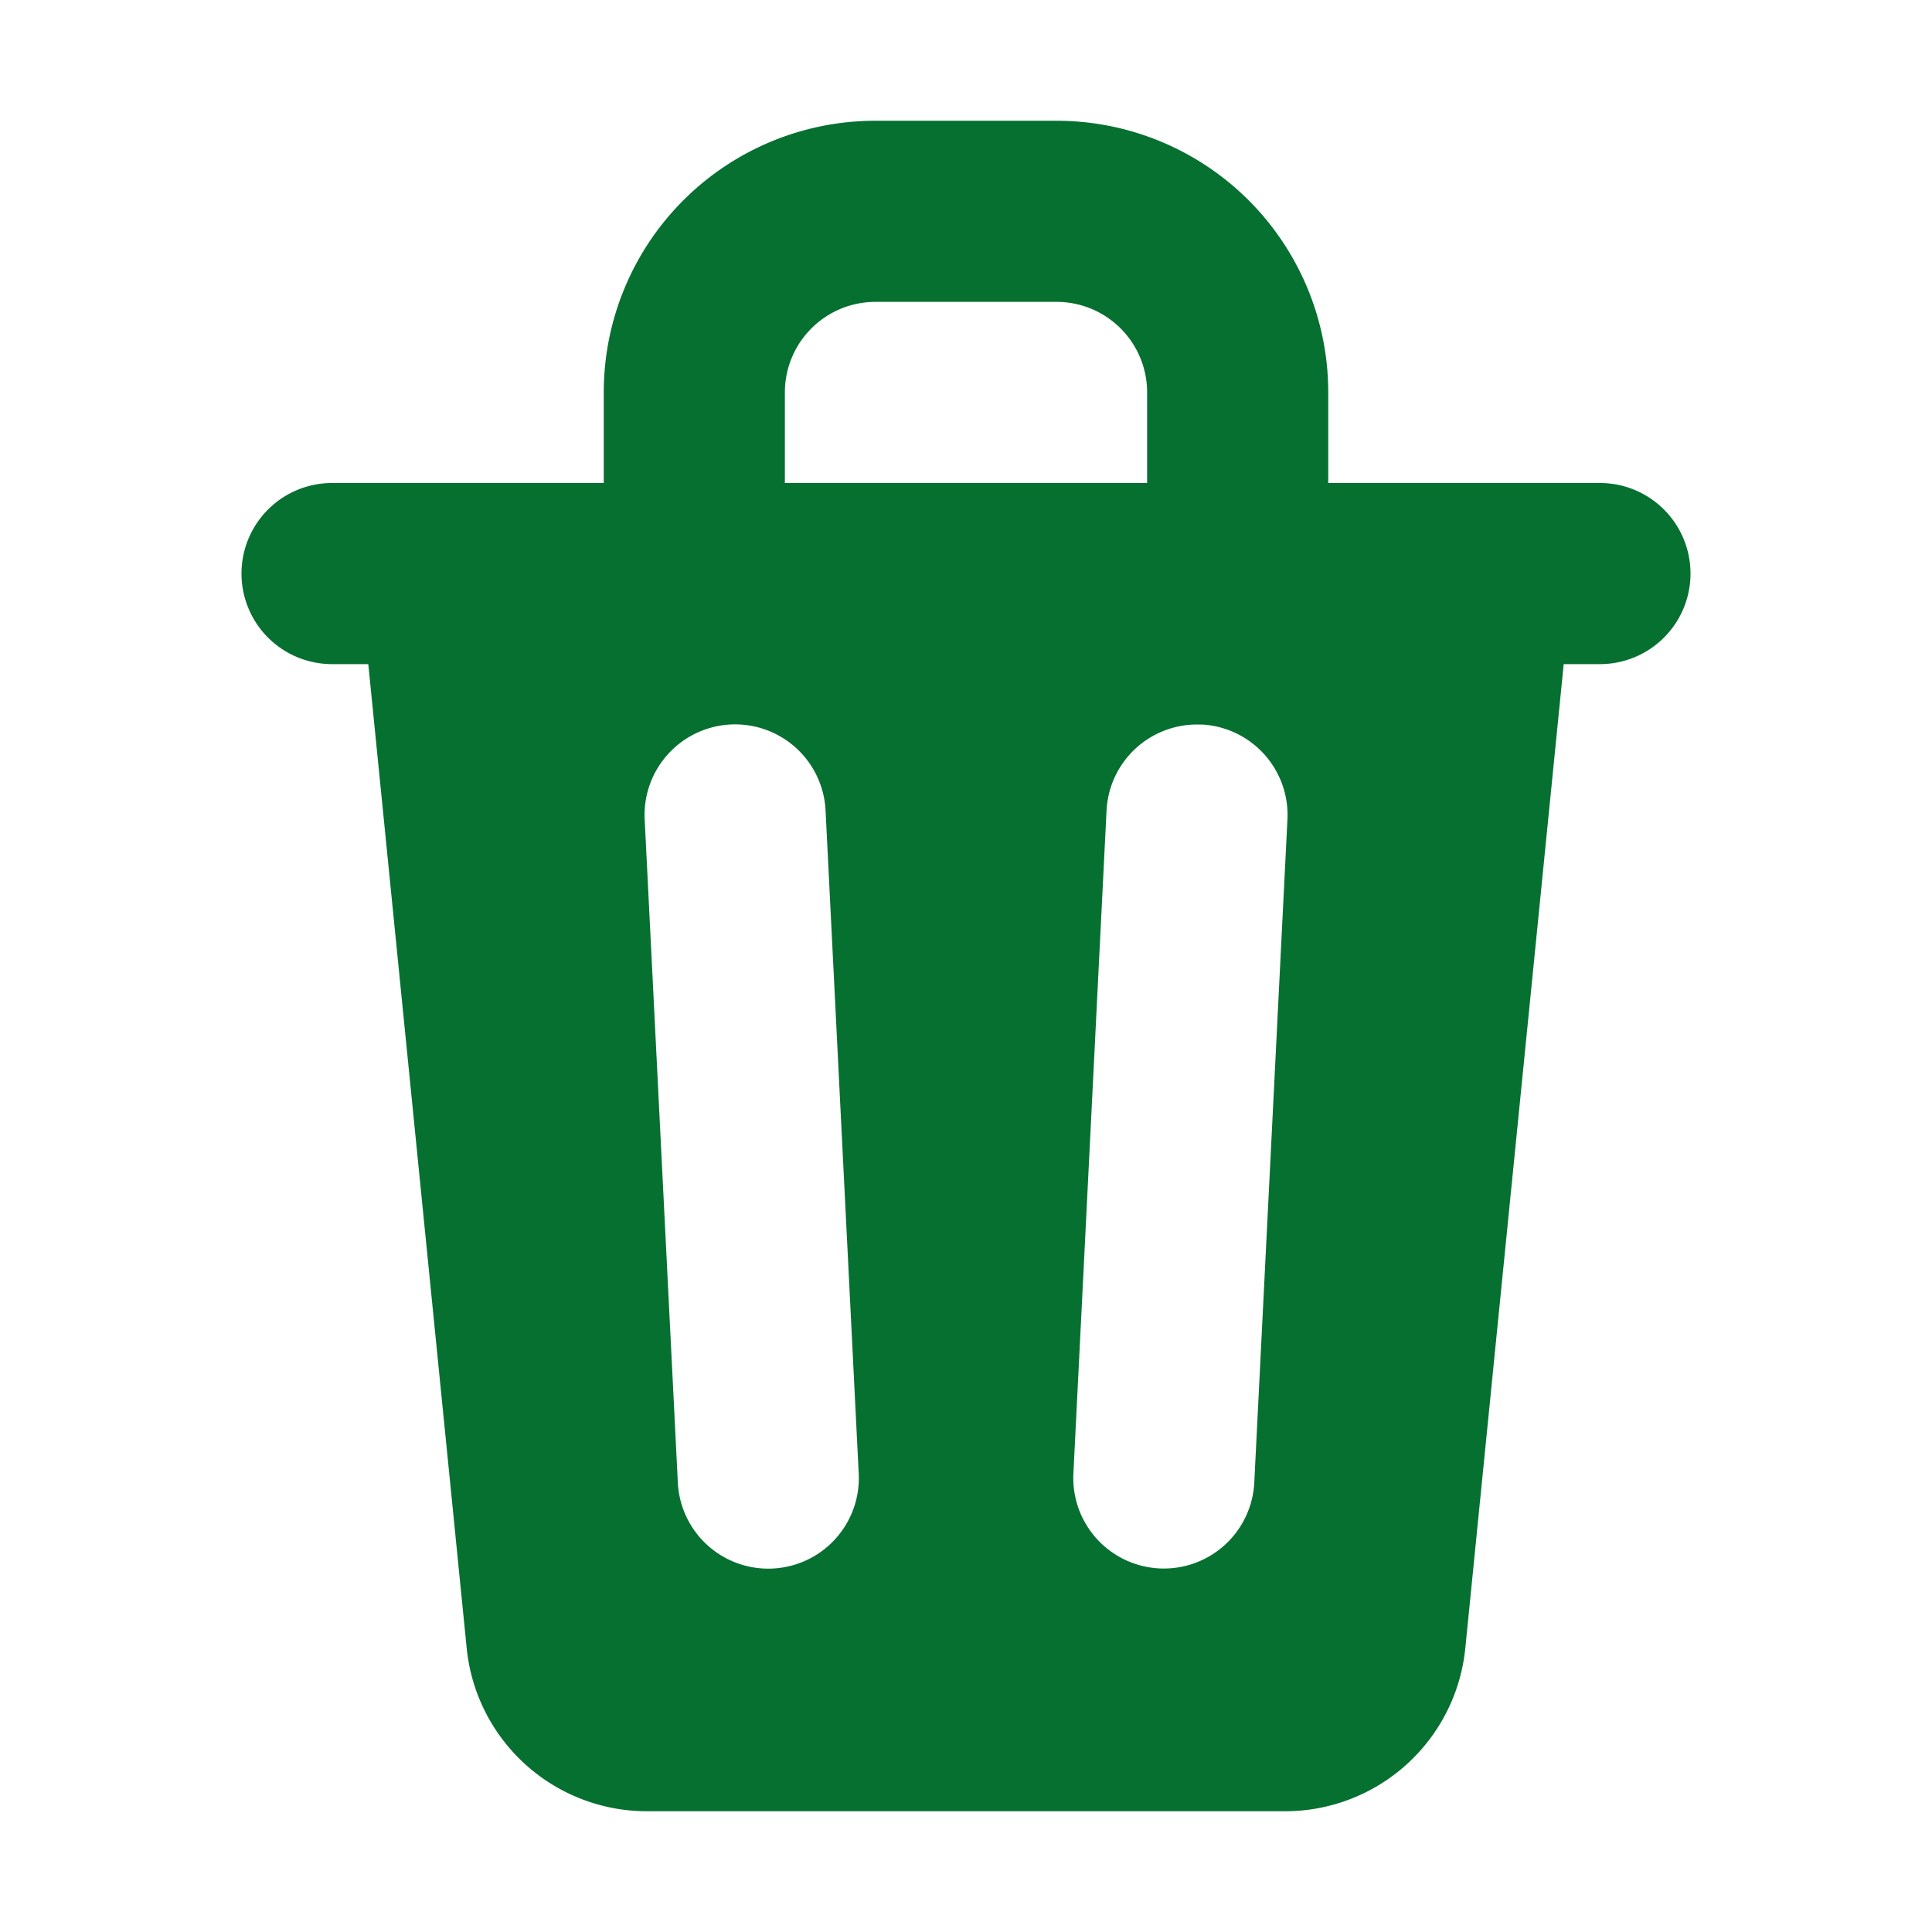 <svg xmlns="http://www.w3.org/2000/svg" viewBox="0 0 16 16" fill="#067031" class="size-4">
  <path fill-rule="evenodd" d="M5 3.25V4H2.75a.75.75 0 0 0 0 1.5h.3l.815 8.15A1.5 1.5 0 0 0 5.357 15h5.285a1.5 1.5 0 0 0 1.493-1.35l.815-8.15h.3a.75.75 0 0 0 0-1.5H11v-.75A2.25 2.25 0 0 0 8.75 1h-1.5A2.25 2.25 0 0 0 5 3.25Zm2.25-.75a.75.75 0 0 0-.75.75V4h3v-.75a.75.75 0 0 0-.75-.75h-1.5ZM6.05 6a.75.75 0 0 1 .787.713l.275 5.5a.75.75 0 0 1-1.498.075l-.275-5.5A.75.75 0 0 1 6.05 6Zm3.9 0a.75.75 0 0 1 .712.787l-.275 5.5a.75.75 0 0 1-1.498-.075l.275-5.5a.75.75 0 0 1 .786-.711Z" clip-rule="evenodd" />
</svg>

